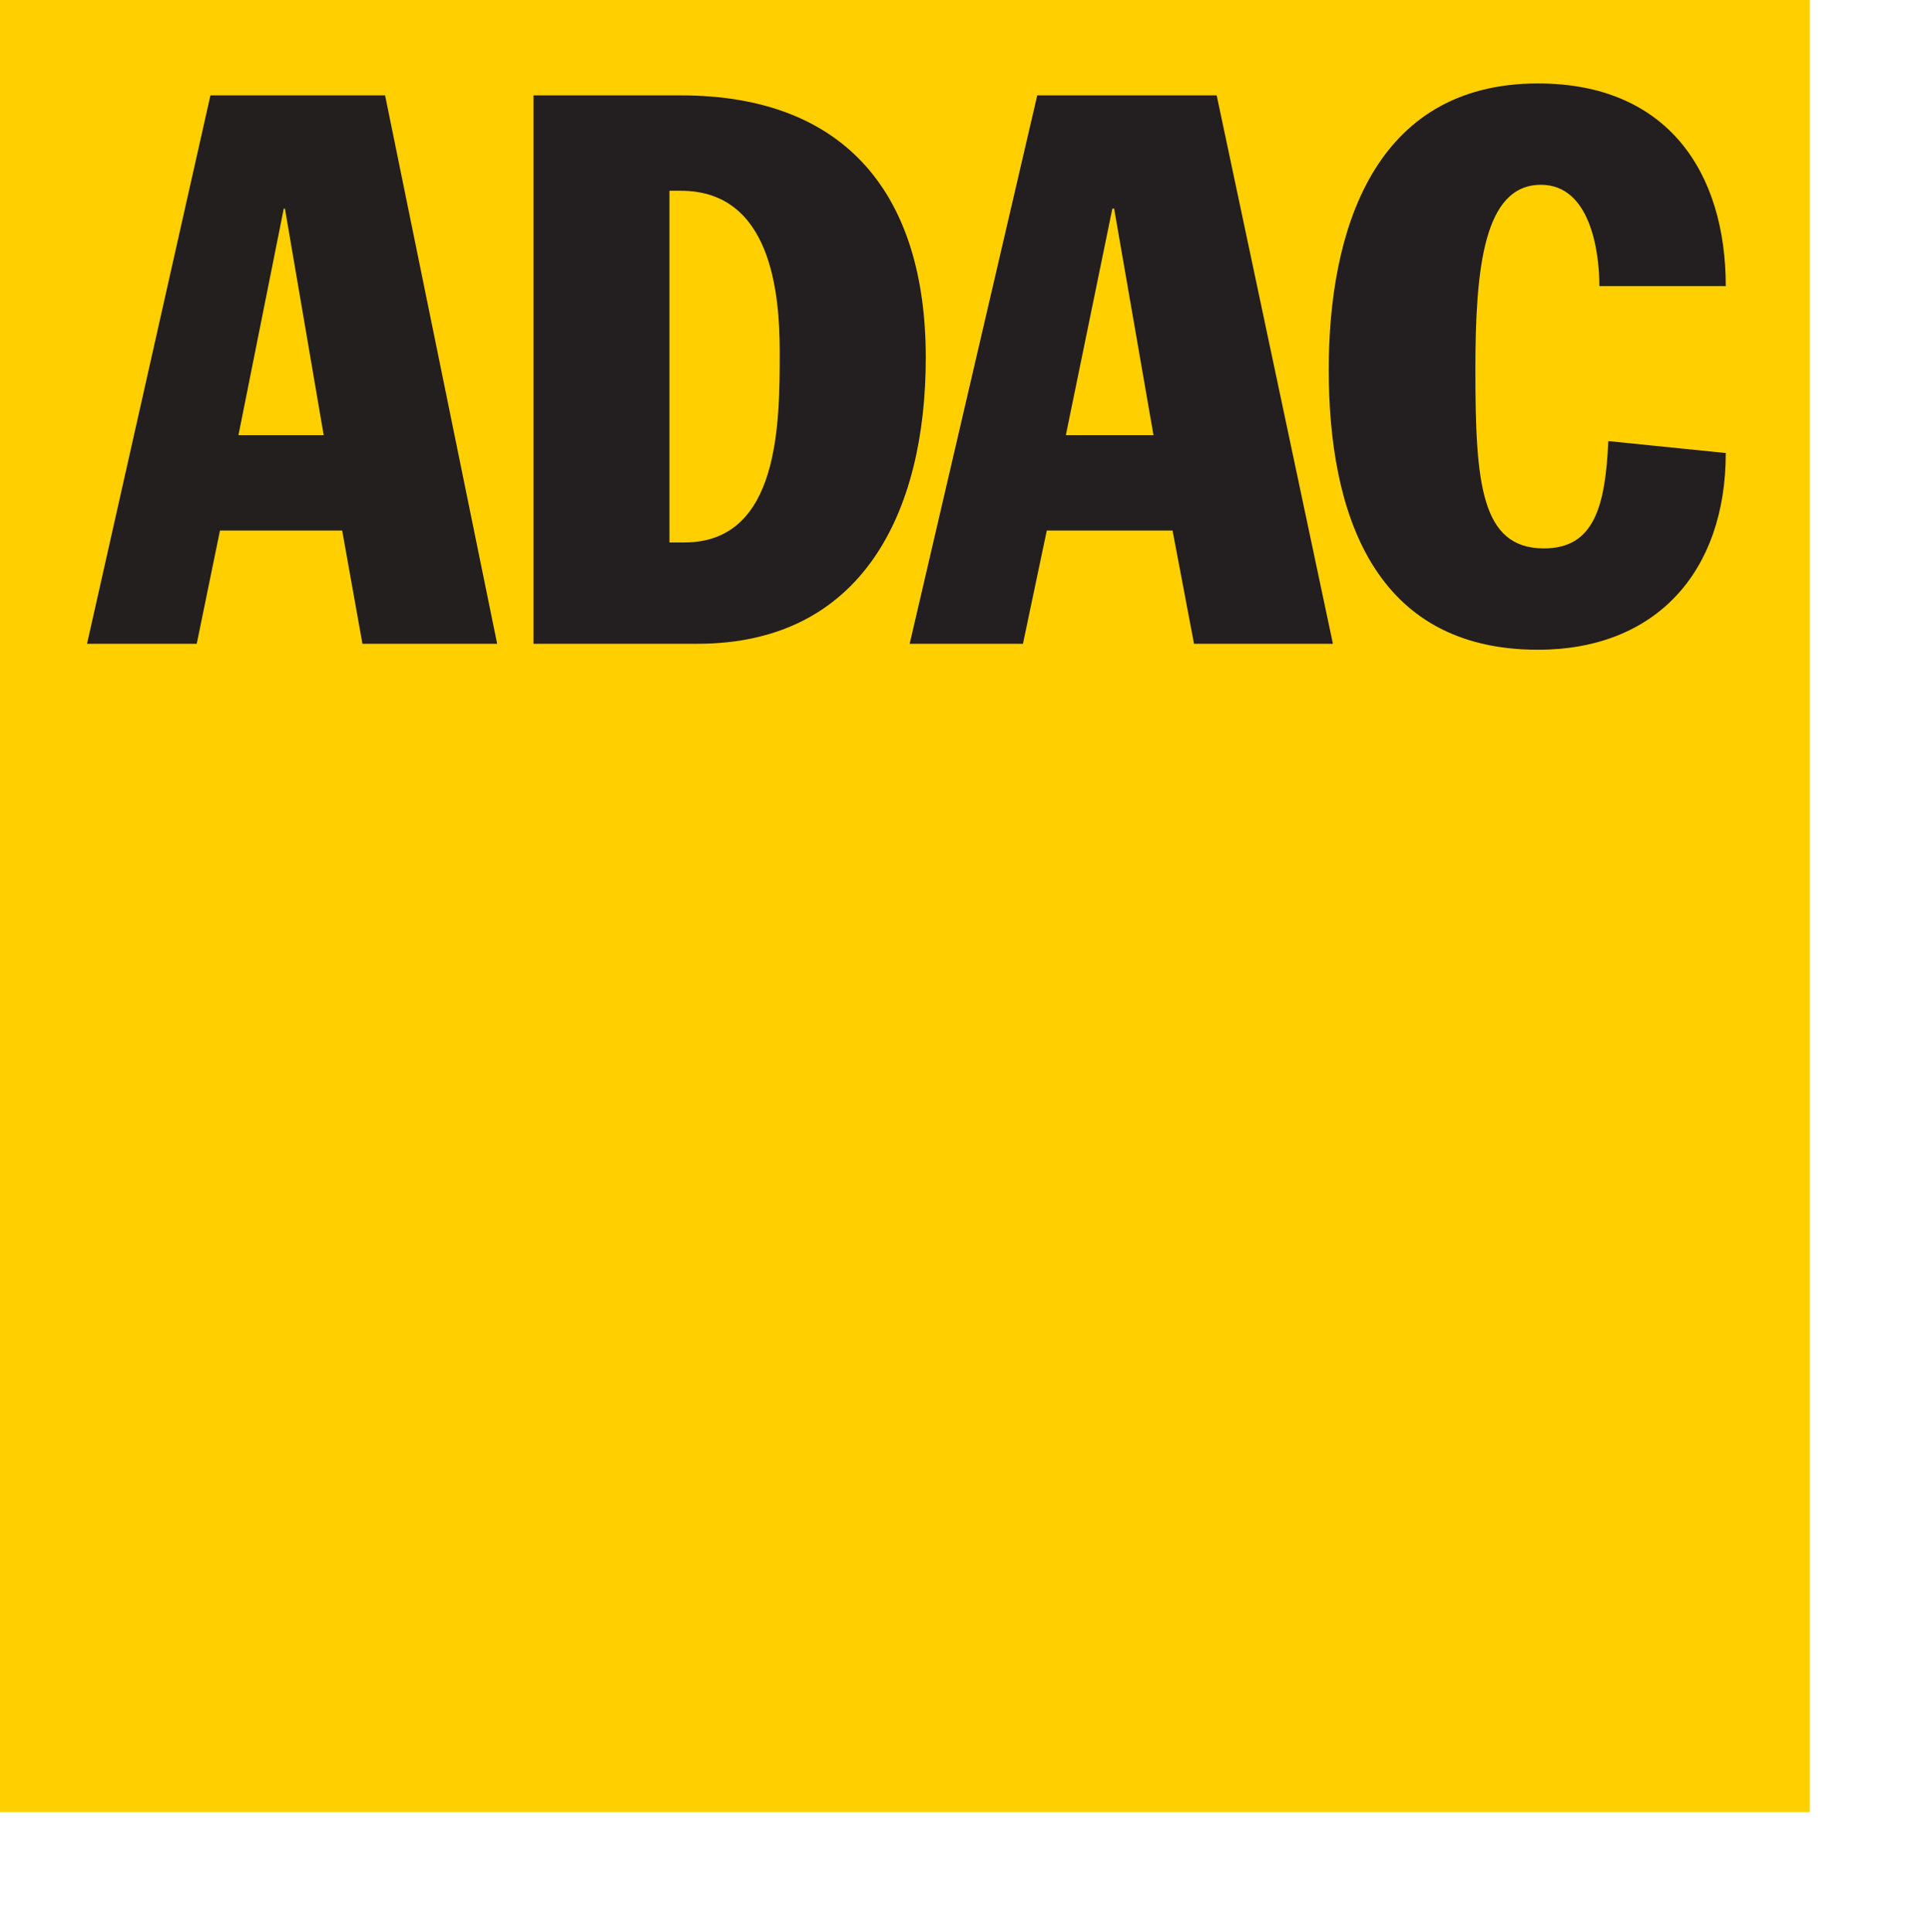 <?xml version="1.0"?>
<svg xmlns="http://www.w3.org/2000/svg" xmlns:xlink="http://www.w3.org/1999/xlink" viewBox="0 0 649 650" version="1.1">
  <g id="layer1" transform="translate(-1319.188,294.12)">
    <g id="g128879">
      <path style="font-size:3.153px;font-family:fnt0, Futura, Arial;letter-spacing:-0.063;word-spacing:0;fill:#ffcf00;fill-rule:nonzero;stroke:none;stroke-width:0.924;stroke-linecap:butt;stroke-linejoin:miter;stroke-miterlimit:4;stroke-dasharray:none" d="m 1319.188,-294.12 h 608.9 V 315.58 H 1319.188 Z" class="ps0318 ps161 ps20" id="path7384"/>
      <path style="font-size:3.153px;font-family:fnt0, Futura, Arial;letter-spacing:-0.063;word-spacing:0;fill:#231f1f;fill-rule:nonzero;stroke:none;stroke-width:0.924;stroke-linecap:butt;stroke-linejoin:miter;stroke-miterlimit:4;stroke-dasharray:none" d="m 1348.469,-77.516 h 36.906 l 7.822,-38.106 h 41.113 l 6.821,38.106 h 45.324 l -37.703,-184.515 h -58.765 z m 66.186,-146.408 h 0.401 l 13.037,76.212 h -28.68 l 15.243,-76.212" class="ps010 ps161 ps20" id="path7386"/>
      <path style="font-size:3.153px;font-family:fnt0, Futura, Arial;letter-spacing:-0.063;word-spacing:0;fill:#231e1f;fill-rule:nonzero;stroke:none;stroke-width:0.033;stroke-linecap:butt;stroke-linejoin:miter;stroke-miterlimit:4;stroke-dasharray:none" d="m 1498.69,-77.516 h 55.155 c 55.352,0 76.814,-44.123 76.814,-96.268 0,-54.151 -26.274,-88.246 -82.43,-88.246 H 1498.69 Z m 45.728,-152.425 h 3.811 c 30.282,0 33.292,34.095 33.292,54.151 0,24.067 0,64.179 -32.09,64.179 h -5.012 v -118.33" class="ps07 ps162 ps20" id="path7390"/>
      <path style="font-size:3.153px;font-family:fnt0, Futura, Arial;letter-spacing:-0.063;word-spacing:0;fill:#231e1f;fill-rule:nonzero;stroke:none;stroke-width:0.033;stroke-linecap:butt;stroke-linejoin:miter;stroke-miterlimit:4;stroke-dasharray:none" d="m 1625.243,-77.516 h 38.107 l 8.022,-38.106 h 42.318 l 7.221,38.106 h 46.729 l -39.108,-184.515 h -60.37 z m 68.188,-146.408 h 0.604 l 13.237,76.212 h -29.484 l 15.643,-76.212" class="ps07 ps162 ps20" id="path7394"/>
      <path style="font-size:3.153px;font-family:fnt0, Futura, Arial;letter-spacing:-0.063;word-spacing:0;fill:#231e1f;fill-rule:nonzero;stroke:none;stroke-width:0.033;stroke-linecap:butt;stroke-linejoin:miter;stroke-miterlimit:4;stroke-dasharray:none" d="m 1857.29,-197.852 c 0,-12.034 -3.21,-34.095 -19.654,-34.095 -19.254,0 -22.063,28.078 -22.063,62.173 0,38.106 1.805,60.168 23.064,60.168 16.848,0 20.658,-14.039 21.66,-36.101 l 39.511,4.011 c 0,40.112 -23.665,66.185 -63.176,66.185 -55.355,0 -70.397,-46.129 -70.397,-94.263 0,-46.128 14.842,-96.269 70.397,-96.269 43.723,0 63.176,30.084 63.176,68.19 h -42.518" class="ps07 ps162 ps20" id="path7398"/>
    </g>
  </g>
</svg>
